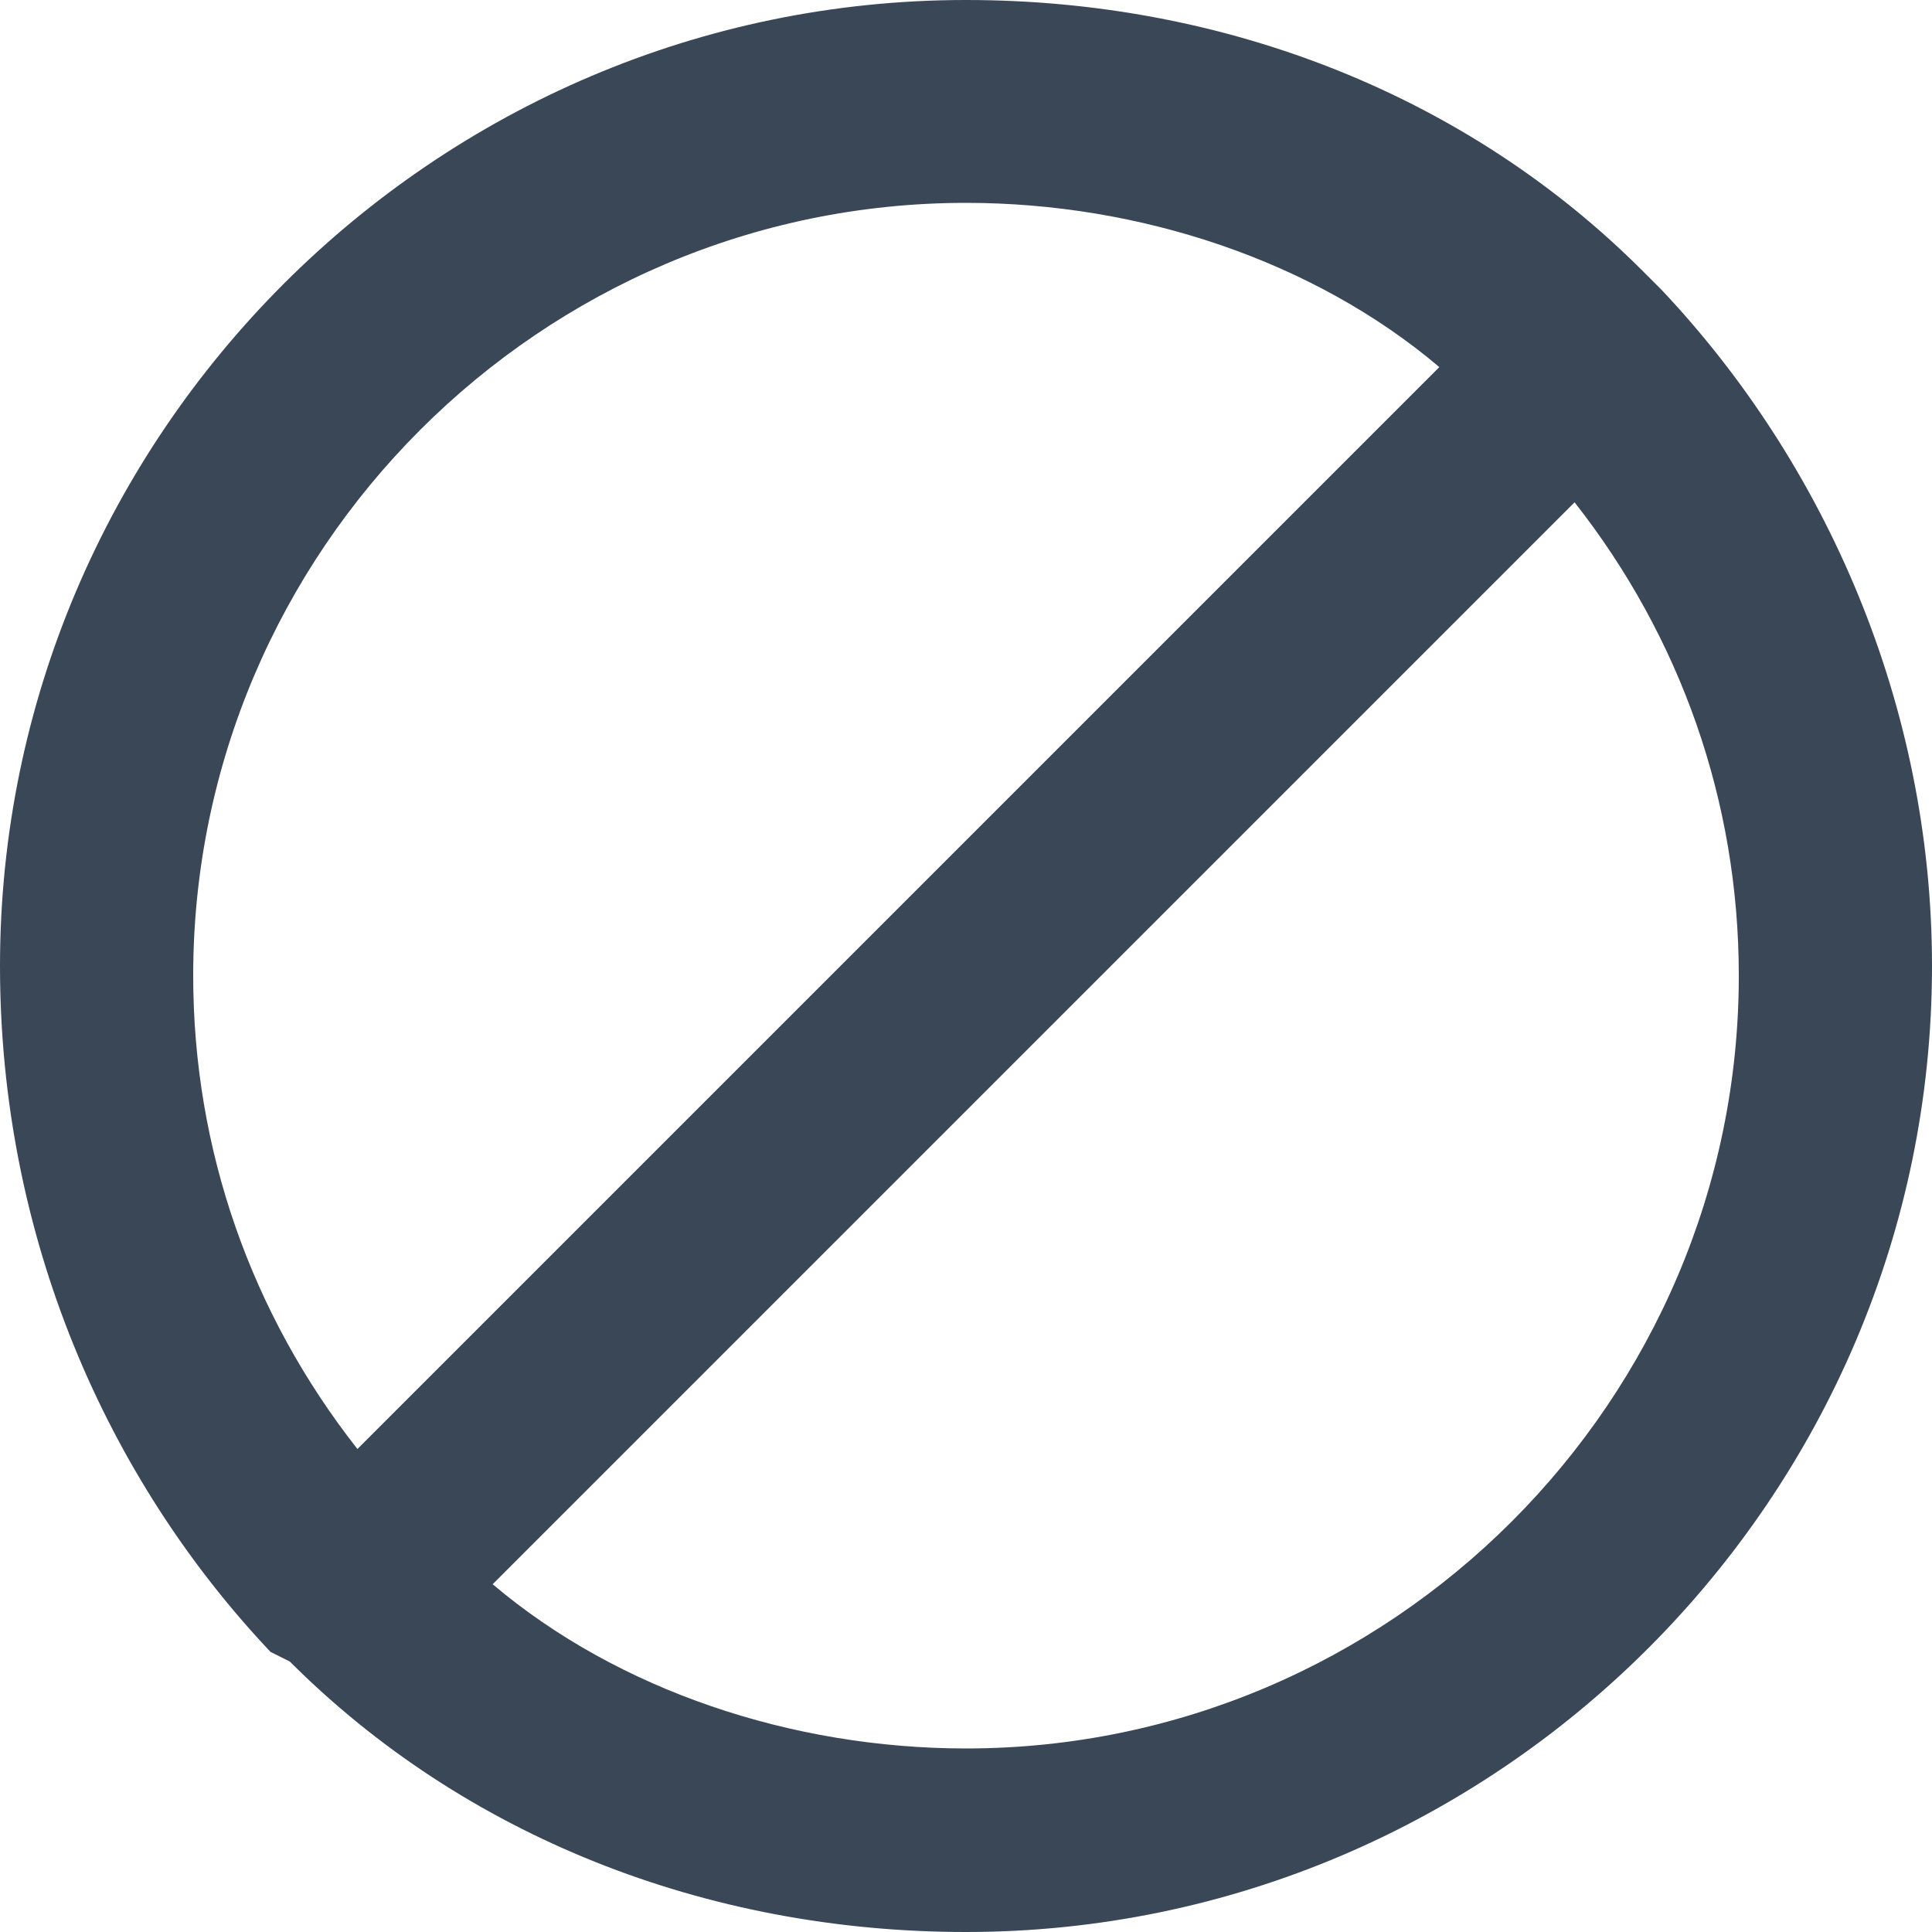 <svg width="20" height="20" viewBox="0 0 20 20" fill="none" xmlns="http://www.w3.org/2000/svg">
<path fill-rule="evenodd" clip-rule="evenodd" d="M2.8 17.1C2.9 17.1 2.9 17.1 2.8 17.1C3 17.2 3 17.2 3 17.2C4.8 19 7.3 20 10 20C15.5 20 20 15.5 20 10C20 7.3 18.9 4.8 17.2 3L17.1 2.9L17 2.8C15.2 1 12.7 0 10 0C4.5 0 0 4.5 0 10C0 12.8 1.1 15.3 2.8 17.1ZM2 10.1C2 5.7 5.6 2.1 10 2.1C11.8 2.1 13.6 2.7 14.9 3.8L3.7 15C2.6 13.6 2 11.9 2 10.1ZM16.3 5.2C17.4 6.6 18 8.3 18 10.1C18 14.5 14.4 18.1 10 18.1C8.2 18.1 6.4 17.5 5.1 16.4L16.3 5.2Z" fill="#3A4757"/>
</svg>